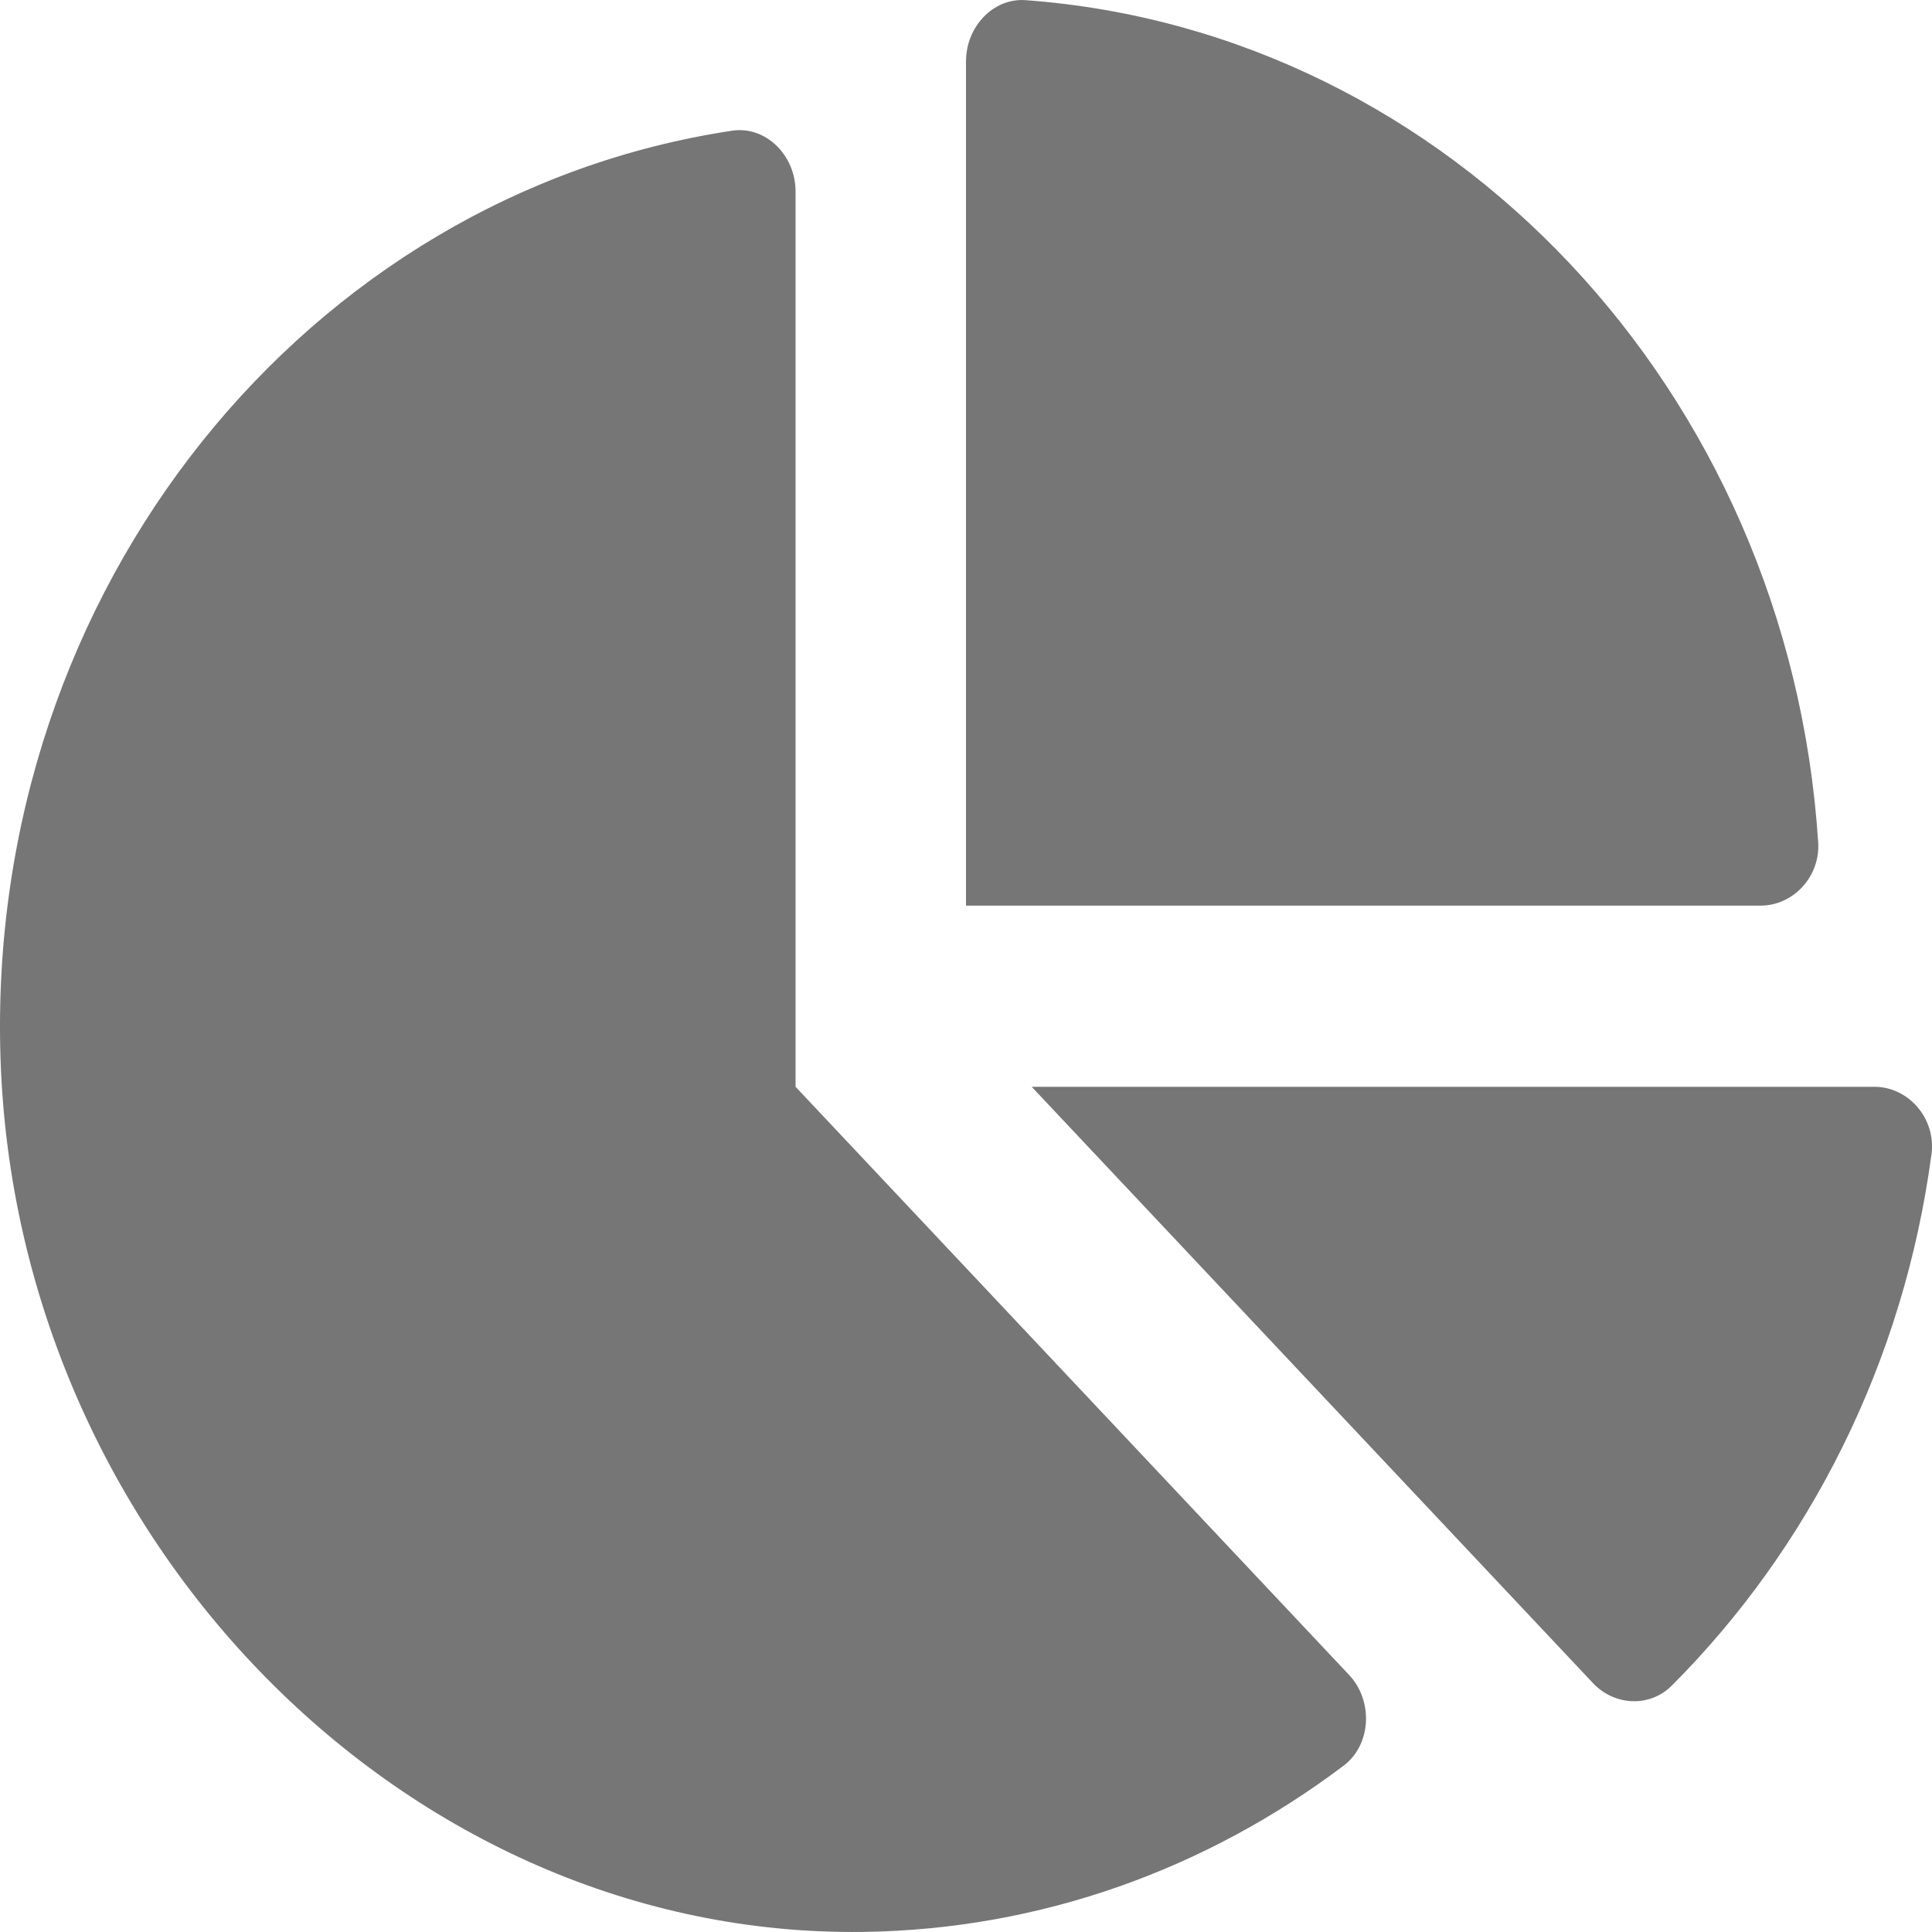 <svg width="23" height="23" viewBox="0 0 23 23" fill="none" xmlns="http://www.w3.org/2000/svg">
<path d="M22.315 12.938H12.282L18.964 20.037C19.219 20.308 19.639 20.33 19.902 20.067C21.538 18.429 22.663 16.221 22.994 13.739C23.05 13.314 22.718 12.938 22.315 12.938ZM21.645 10.027C21.297 4.66 17.261 0.372 12.21 0.002C11.825 -0.027 11.5 0.319 11.5 0.729V10.781H20.961C21.347 10.781 21.672 10.436 21.645 10.027ZM9.471 12.938V2.278C9.471 1.849 9.116 1.496 8.716 1.556C3.678 2.313 -0.173 6.99 0.006 12.595C0.19 18.351 4.855 23.072 10.275 22.999C12.406 22.971 14.375 22.241 15.994 21.021C16.328 20.77 16.35 20.247 16.06 19.939L9.471 12.938Z" fill="#767676"/>
</svg>
